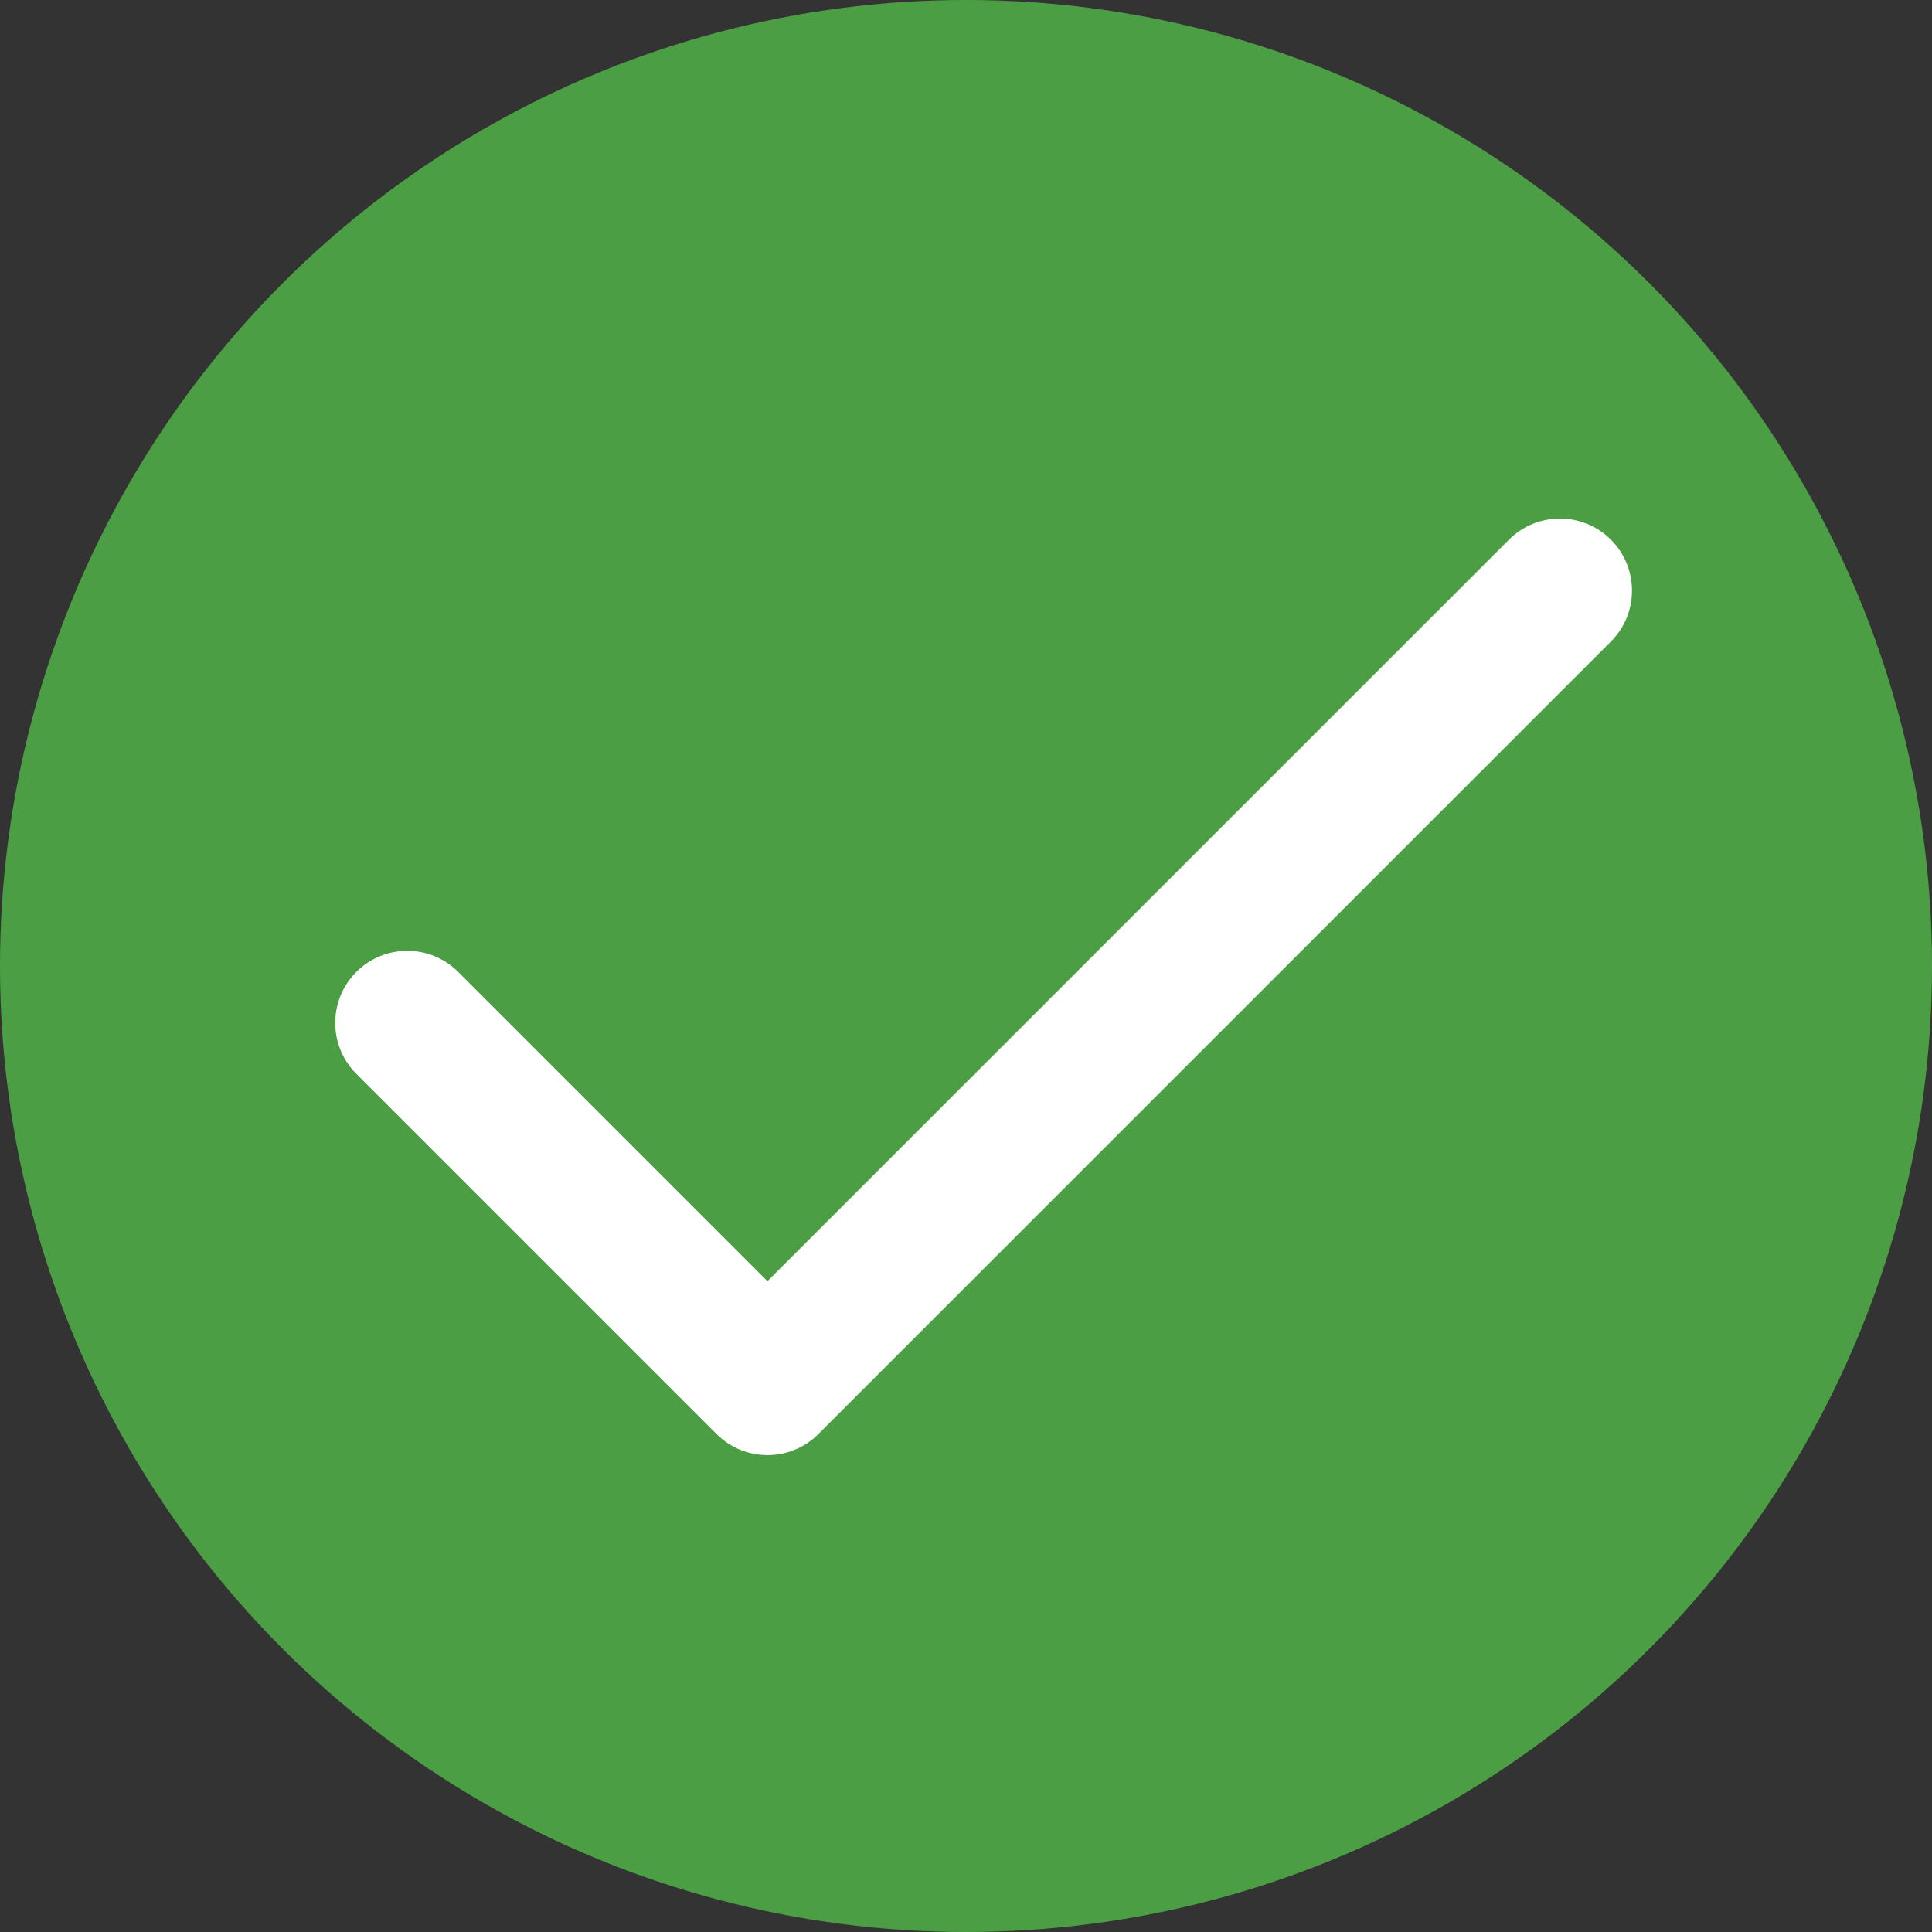 <svg width="39" height="39" viewBox="0 0 39 39" fill="none" xmlns="http://www.w3.org/2000/svg">
<rect x="0" y="0" width="39" height="39" fill="#333333" stroke="none"/>
<circle cx="19.5" cy="19.5" r="19.5" fill="#4C9E45"/>
<path fill-rule="evenodd" clip-rule="evenodd" d="M32.518 10.894C33.086 11.462 33.086 12.383 32.518 12.951L16.521 28.948C15.953 29.516 15.032 29.516 14.464 28.948L7.193 21.677C6.625 21.109 6.625 20.188 7.193 19.62C7.761 19.052 8.681 19.052 9.249 19.62L15.492 25.863L30.461 10.894C31.029 10.326 31.95 10.326 32.518 10.894Z" fill="white"/>
</svg>
